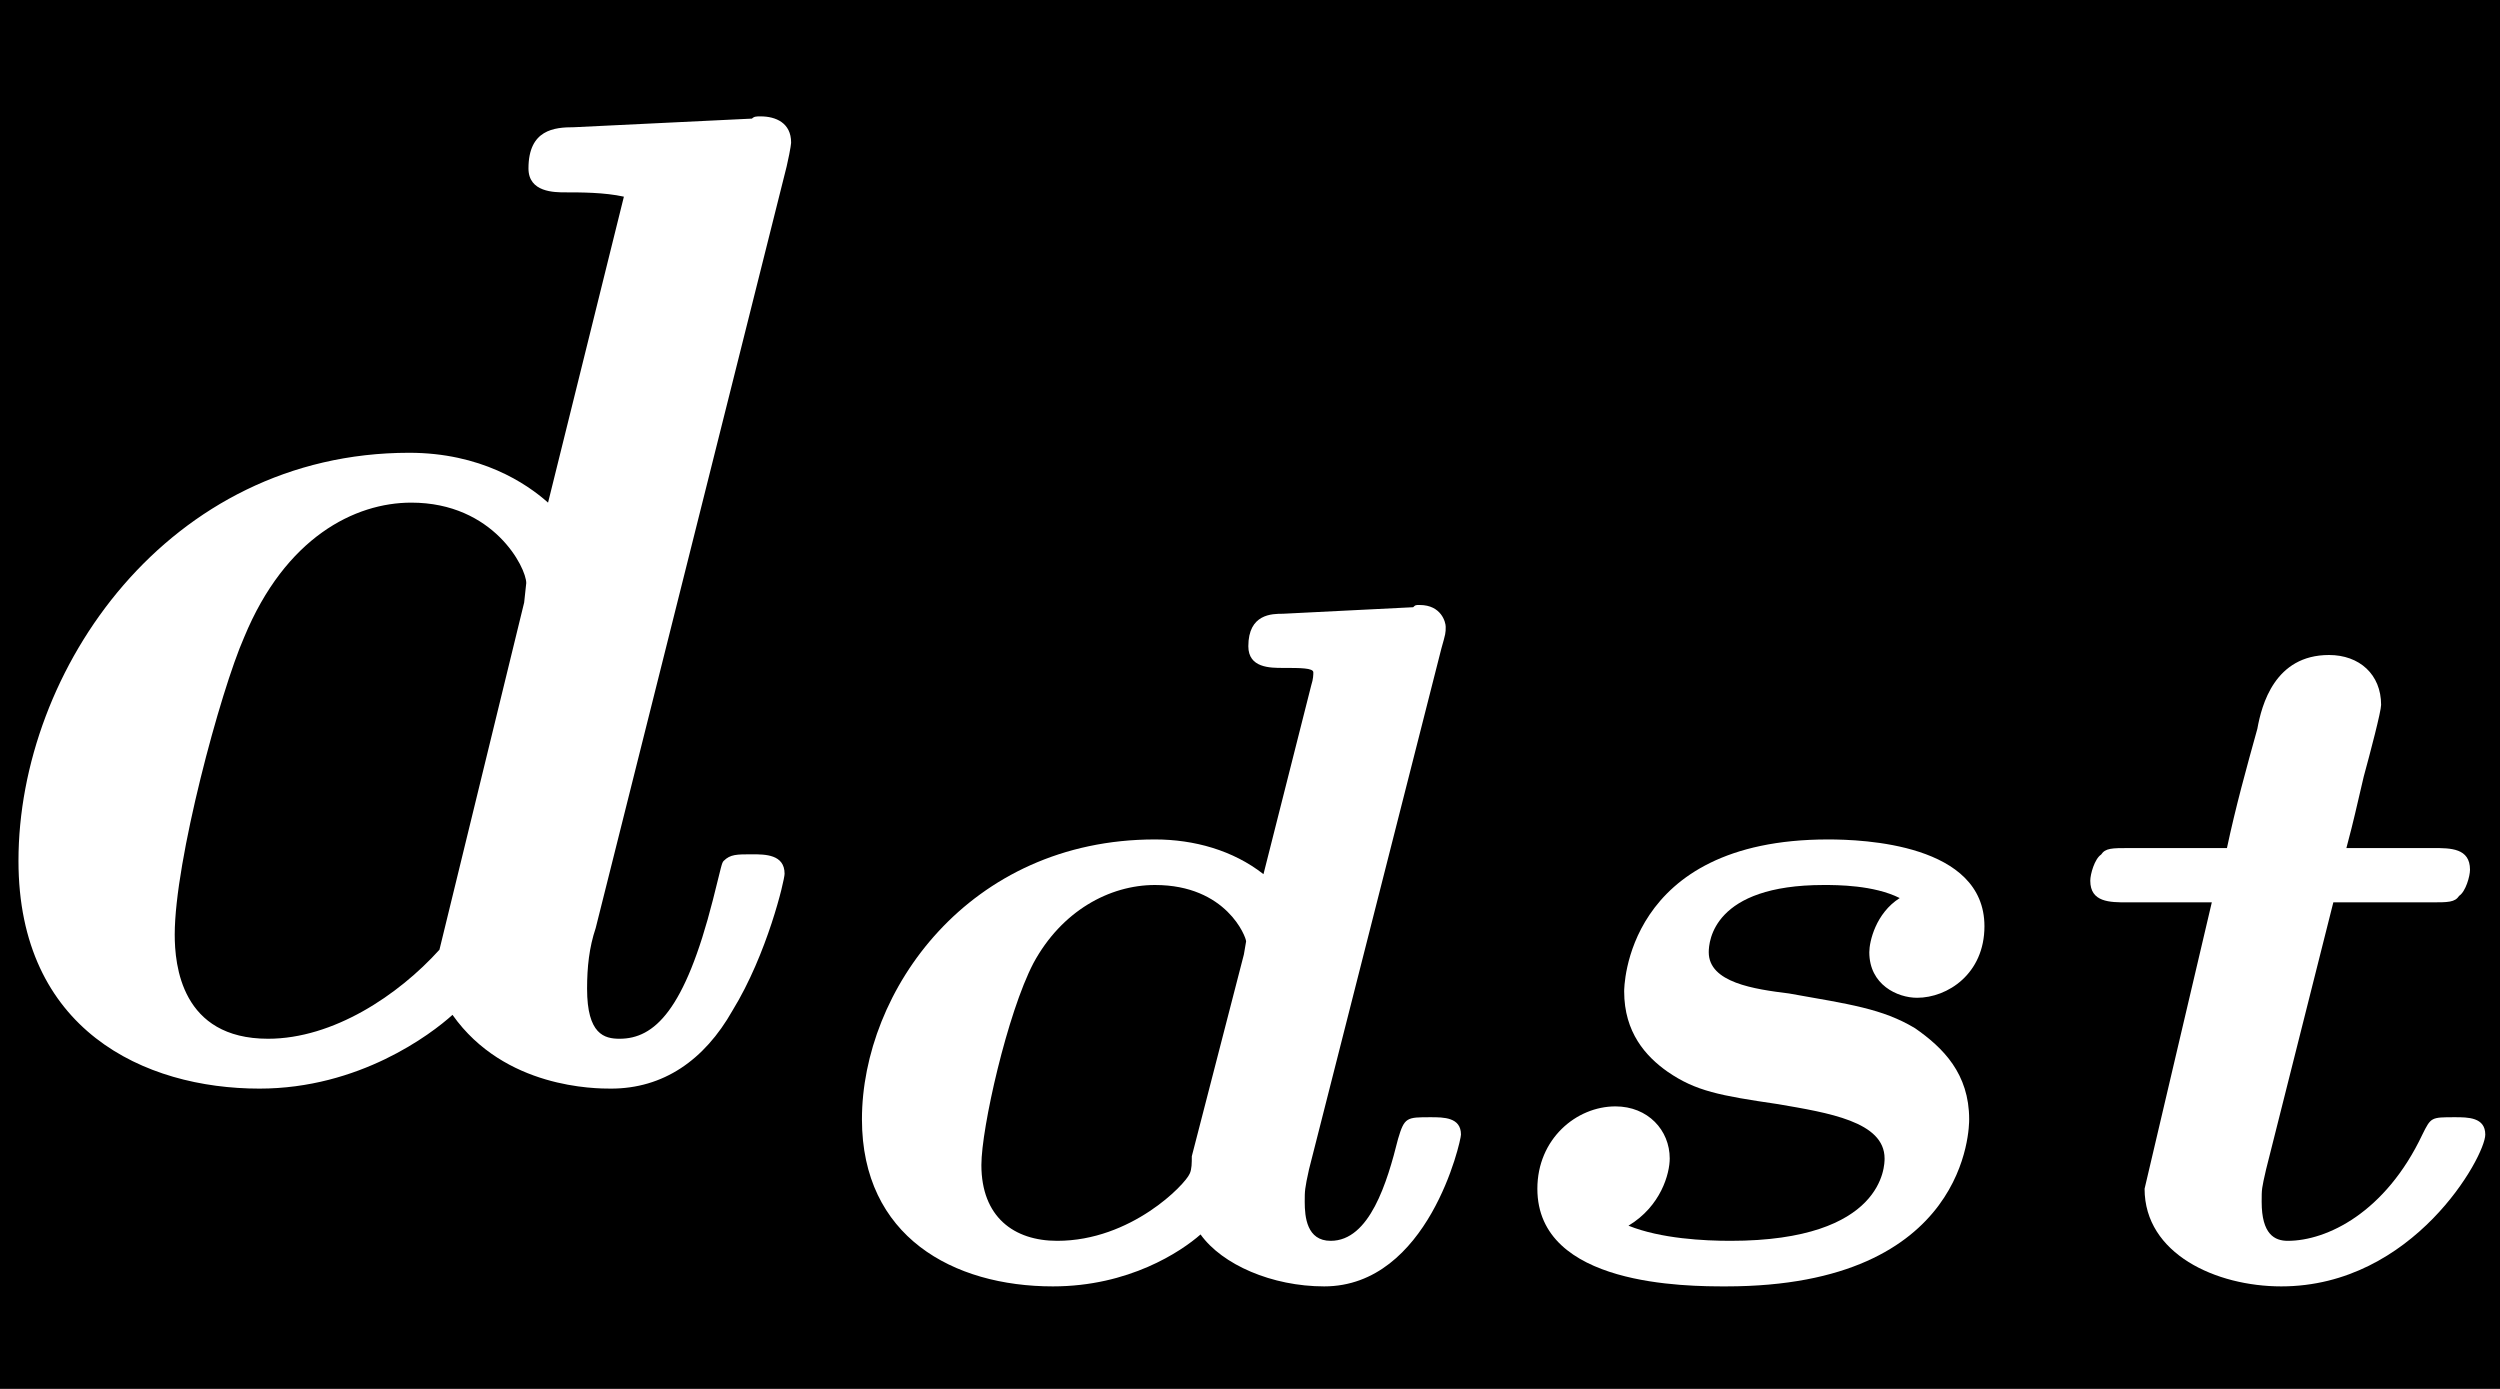 <?xml version="1.0" encoding="UTF-8"?>
<svg xmlns="http://www.w3.org/2000/svg" xmlns:xlink="http://www.w3.org/1999/xlink" width="18pt" height="10pt" viewBox="0 0 18 10" version="1.1">
<defs>
<g>
<symbol overflow="visible" id="glyph0-0">
<path style="stroke:none;" d=""/>
</symbol>
<symbol overflow="visible" id="glyph0-1">
<path style="stroke:none;" d="M 5.984 -6.562 C 6.016 -6.703 6.016 -6.734 6.016 -6.734 C 6.016 -6.875 5.906 -6.922 5.797 -6.922 C 5.766 -6.922 5.75 -6.922 5.734 -6.906 L 4.453 -6.844 C 4.312 -6.844 4.125 -6.828 4.125 -6.547 C 4.125 -6.375 4.312 -6.375 4.391 -6.375 C 4.5 -6.375 4.672 -6.375 4.812 -6.344 L 4.266 -4.141 C 4.109 -4.281 3.781 -4.5 3.266 -4.5 C 1.531 -4.5 0.453 -2.938 0.453 -1.562 C 0.453 -0.344 1.359 0.078 2.188 0.078 C 2.906 0.078 3.422 -0.312 3.578 -0.453 C 3.953 0.078 4.609 0.078 4.719 0.078 C 5.094 0.078 5.391 -0.125 5.594 -0.484 C 5.844 -0.891 5.969 -1.422 5.969 -1.469 C 5.969 -1.609 5.828 -1.609 5.734 -1.609 C 5.625 -1.609 5.578 -1.609 5.531 -1.562 C 5.516 -1.547 5.516 -1.531 5.453 -1.281 C 5.25 -0.484 5.031 -0.281 4.781 -0.281 C 4.672 -0.281 4.547 -0.312 4.547 -0.641 C 4.547 -0.797 4.562 -0.938 4.609 -1.078 Z M 3.484 -0.922 C 3.188 -0.594 2.719 -0.281 2.25 -0.281 C 1.625 -0.281 1.578 -0.812 1.578 -1.031 C 1.578 -1.562 1.906 -2.781 2.078 -3.172 C 2.375 -3.891 2.875 -4.141 3.281 -4.141 C 3.875 -4.141 4.109 -3.672 4.109 -3.562 L 4.094 -3.422 Z M 3.484 -0.922 "/>
</symbol>
<symbol overflow="visible" id="glyph1-0">
<path style="stroke:none;" d=""/>
</symbol>
<symbol overflow="visible" id="glyph1-1">
<path style="stroke:none;" d="M 4.578 -4.531 C 4.609 -4.641 4.609 -4.641 4.609 -4.688 C 4.609 -4.719 4.578 -4.844 4.422 -4.844 C 4.391 -4.844 4.391 -4.844 4.375 -4.828 L 3.438 -4.781 C 3.359 -4.781 3.188 -4.781 3.188 -4.547 C 3.188 -4.391 3.344 -4.391 3.438 -4.391 C 3.562 -4.391 3.656 -4.391 3.656 -4.359 C 3.656 -4.344 3.656 -4.312 3.641 -4.266 L 3.297 -2.906 C 3.078 -3.078 2.797 -3.156 2.516 -3.156 C 1.172 -3.156 0.406 -2.062 0.406 -1.141 C 0.406 -0.297 1.062 0.062 1.781 0.062 C 2.328 0.062 2.703 -0.188 2.844 -0.312 C 3 -0.094 3.359 0.062 3.734 0.062 C 4.484 0.062 4.719 -0.984 4.719 -1.031 C 4.719 -1.156 4.594 -1.156 4.5 -1.156 C 4.328 -1.156 4.312 -1.156 4.266 -1 C 4.188 -0.688 4.062 -0.266 3.781 -0.266 C 3.609 -0.266 3.594 -0.438 3.594 -0.547 C 3.594 -0.625 3.594 -0.641 3.625 -0.781 Z M 2.781 -0.875 C 2.781 -0.828 2.781 -0.781 2.766 -0.75 C 2.734 -0.672 2.344 -0.266 1.812 -0.266 C 1.5 -0.266 1.266 -0.438 1.266 -0.812 C 1.266 -1.078 1.453 -1.906 1.641 -2.266 C 1.844 -2.641 2.188 -2.828 2.516 -2.828 C 3.031 -2.828 3.172 -2.453 3.172 -2.422 L 3.156 -2.328 Z M 2.781 -0.875 "/>
</symbol>
<symbol overflow="visible" id="glyph1-2">
<path style="stroke:none;" d="M 3.078 -2.734 C 2.906 -2.625 2.859 -2.422 2.859 -2.344 C 2.859 -2.109 3.062 -2.016 3.203 -2.016 C 3.422 -2.016 3.688 -2.188 3.688 -2.531 C 3.688 -3.125 2.812 -3.156 2.562 -3.156 C 1.094 -3.156 1.094 -2.078 1.094 -2.062 C 1.094 -1.766 1.25 -1.594 1.406 -1.484 C 1.609 -1.344 1.781 -1.312 2.203 -1.25 C 2.562 -1.188 2.969 -1.125 2.969 -0.859 C 2.969 -0.812 2.969 -0.266 1.859 -0.266 C 1.672 -0.266 1.359 -0.281 1.125 -0.375 C 1.359 -0.516 1.422 -0.75 1.422 -0.859 C 1.422 -1.062 1.266 -1.234 1.031 -1.234 C 0.75 -1.234 0.469 -1 0.469 -0.641 C 0.469 0.062 1.547 0.062 1.828 0.062 C 3.578 0.062 3.578 -1.094 3.578 -1.141 C 3.578 -1.469 3.391 -1.656 3.188 -1.797 C 2.953 -1.938 2.719 -1.969 2.281 -2.047 C 2.031 -2.078 1.703 -2.125 1.703 -2.344 C 1.703 -2.422 1.734 -2.828 2.531 -2.828 C 2.625 -2.828 2.891 -2.828 3.078 -2.734 Z M 3.078 -2.734 "/>
</symbol>
<symbol overflow="visible" id="glyph1-3">
<path style="stroke:none;" d="M 2 -2.703 L 2.703 -2.703 C 2.828 -2.703 2.875 -2.703 2.906 -2.75 C 2.953 -2.781 2.984 -2.891 2.984 -2.938 C 2.984 -3.094 2.844 -3.094 2.719 -3.094 L 2.094 -3.094 C 2.156 -3.328 2.156 -3.344 2.219 -3.609 C 2.266 -3.781 2.344 -4.078 2.344 -4.125 C 2.344 -4.344 2.188 -4.484 1.969 -4.484 C 1.578 -4.484 1.484 -4.125 1.453 -3.953 C 1.375 -3.672 1.297 -3.391 1.234 -3.094 L 0.531 -3.094 C 0.406 -3.094 0.359 -3.094 0.328 -3.047 C 0.281 -3.016 0.25 -2.906 0.25 -2.859 C 0.25 -2.703 0.391 -2.703 0.516 -2.703 L 1.125 -2.703 L 0.641 -0.641 C 0.641 -0.172 1.156 0.062 1.625 0.062 C 2.578 0.062 3.094 -0.875 3.094 -1.031 C 3.094 -1.156 2.969 -1.156 2.875 -1.156 C 2.703 -1.156 2.703 -1.156 2.641 -1.031 C 2.375 -0.469 1.953 -0.266 1.672 -0.266 C 1.578 -0.266 1.484 -0.312 1.484 -0.547 C 1.484 -0.641 1.484 -0.641 1.516 -0.781 Z M 2 -2.703 "/>
</symbol>
</g>
</defs>
<g id="surface1">
<rect x="0" y="0" width="18" height="10" style="fill:rgb(0%,0%,0%);fill-opacity:1;stroke:none;"/>
<g style="fill:rgb(100%,100%,100%);fill-opacity:1;">
  <use xlink:href="#glyph0-1" x="-0.32" y="7.76"/>
</g>
<g style="fill:rgb(100%,100%,100%);fill-opacity:1;">
  <use xlink:href="#glyph1-1" x="5.8" y="9.2"/>
</g>
<g style="fill:rgb(100%,100%,100%);fill-opacity:1;">
  <use xlink:href="#glyph1-2" x="10.6" y="9.2"/>
</g>
<g style="fill:rgb(100%,100%,100%);fill-opacity:1;">
  <use xlink:href="#glyph1-3" x="14.8" y="9.2"/>
</g>
</g>
</svg>

